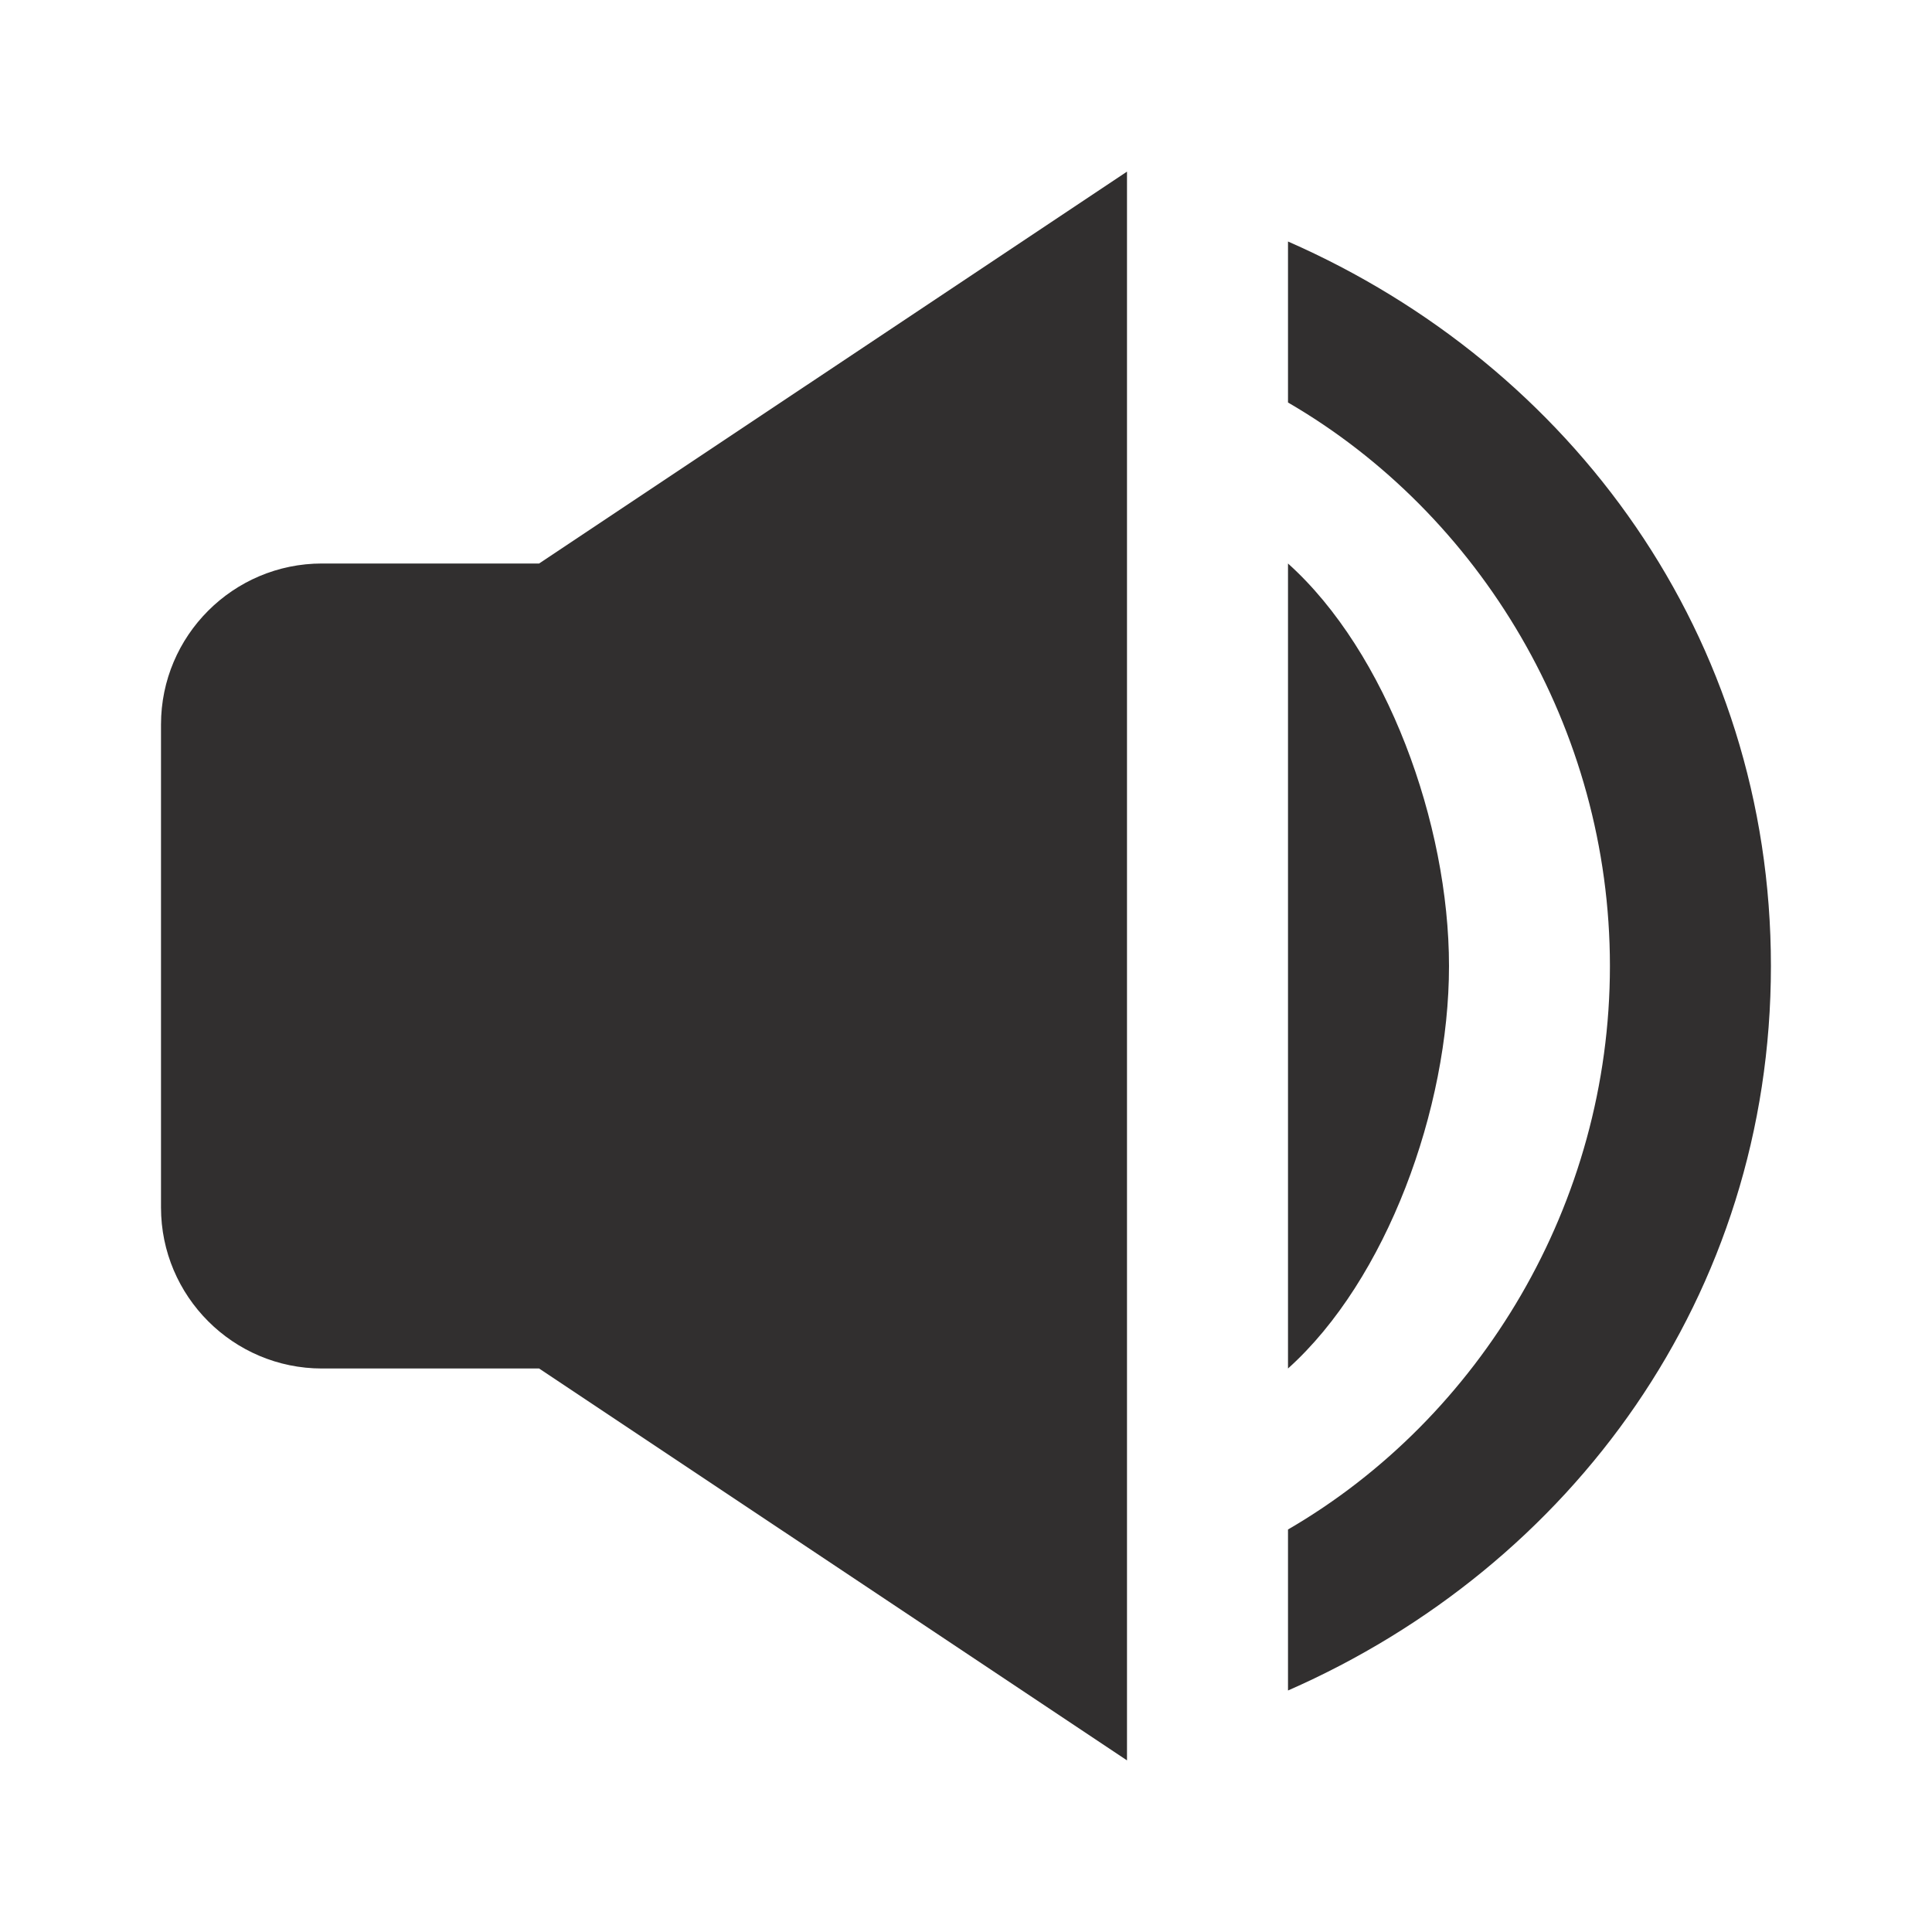 <svg 
  xmlns='http://www.w3.org/2000/svg'  
  viewBox='0 0 24 24' fill='#312f2f' 
  width='16' height='16'>
    <path 
      d="M16 21c3.527-1.547 5.999-4.909 5.999-9S19.527 4.547 16 3v2c2.387 1.386 3.999 4.047 3.999 7S18.387 17.614 16 19v2z">
    </path>
    <path d="M16 7v10c1.225-1.1 2-3.229 2-5s-.775-3.9-2-5zM4 17h2.697L14 21.868V2.132L6.697 7H4c-1.103 0-2 .897-2 2v6c0 1.103.897 2 2 2z">
    </path>
</svg>